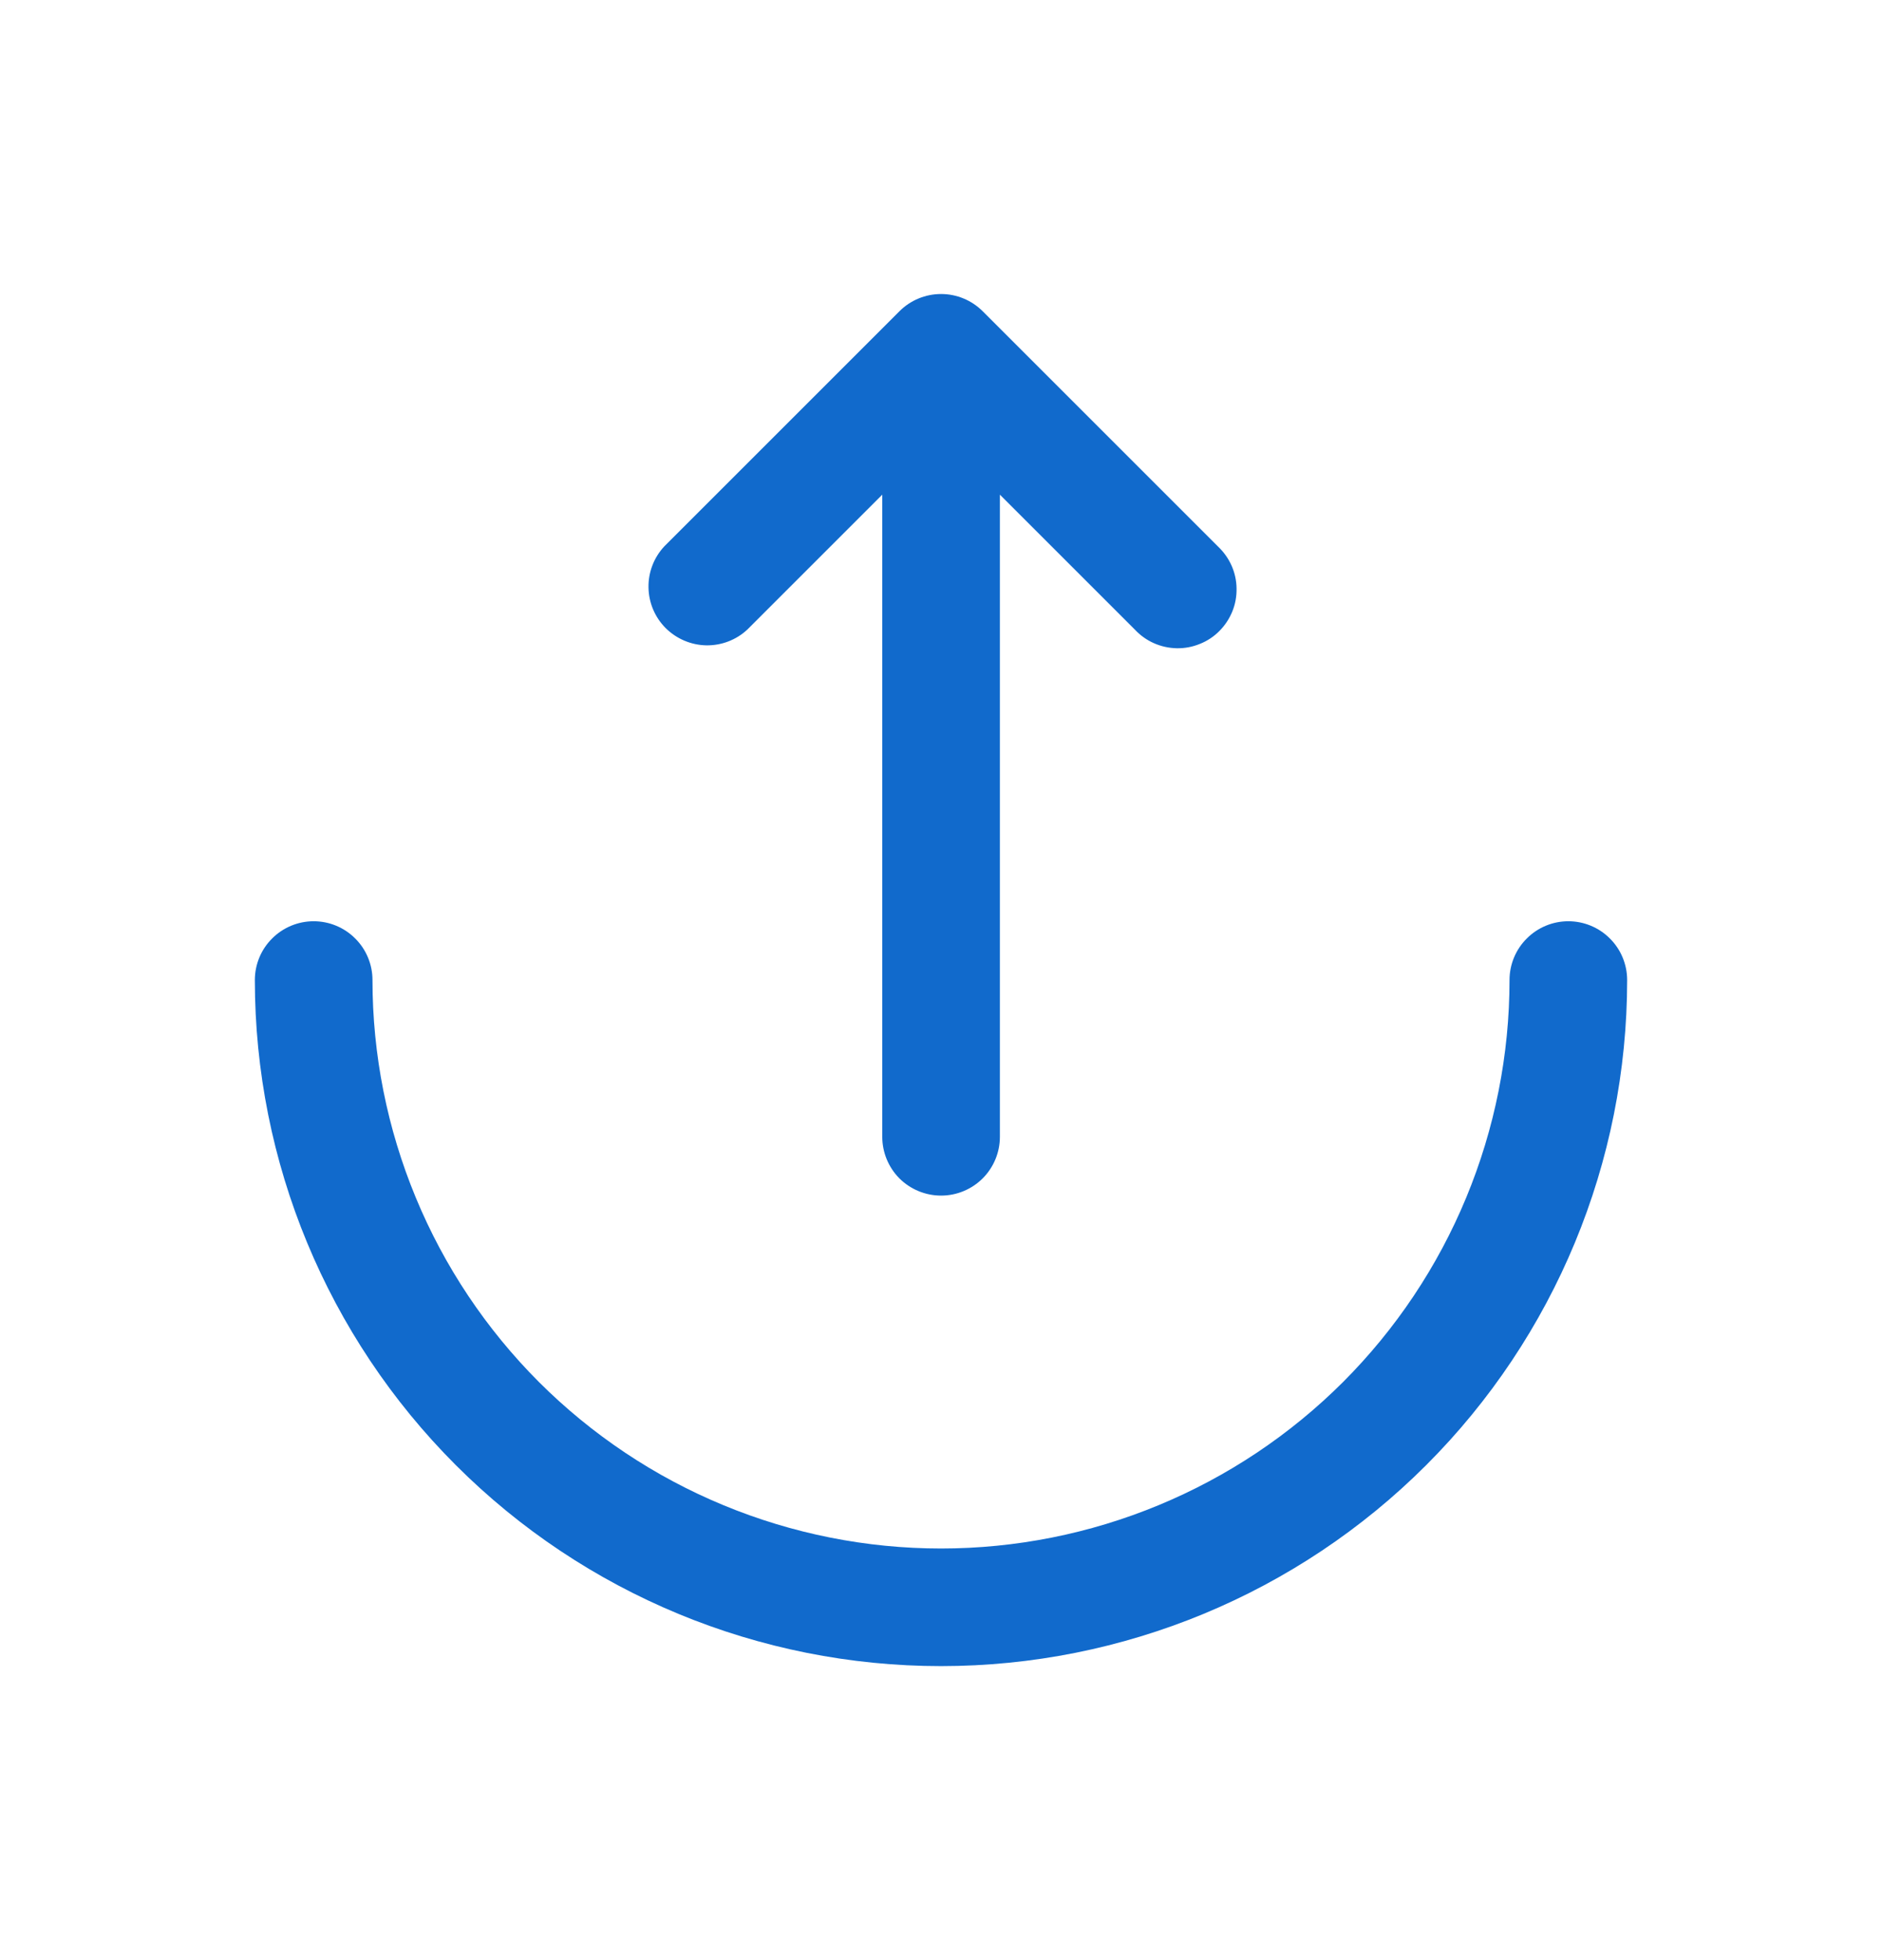 <svg xmlns="http://www.w3.org/2000/svg" width="24" height="25" viewBox="0 0 24 25" fill="none">
<path d="M14.471 8.029C14.54 8.103 14.622 8.162 14.714 8.203C14.806 8.244 14.906 8.266 15.006 8.268C15.107 8.27 15.207 8.251 15.3 8.213C15.394 8.176 15.479 8.12 15.55 8.048C15.621 7.977 15.677 7.892 15.715 7.799C15.753 7.706 15.771 7.606 15.769 7.505C15.768 7.404 15.746 7.305 15.705 7.213C15.664 7.121 15.604 7.038 15.531 6.969L12.531 3.969C12.39 3.829 12.2 3.75 12.001 3.75C11.802 3.75 11.611 3.829 11.471 3.969L8.471 6.969C8.338 7.112 8.266 7.3 8.27 7.494C8.273 7.688 8.352 7.874 8.489 8.011C8.627 8.148 8.812 8.227 9.006 8.231C9.201 8.234 9.389 8.162 9.531 8.029L11.251 6.309V14.499C11.251 14.698 11.33 14.889 11.47 15.03C11.611 15.17 11.802 15.249 12.001 15.249C12.2 15.249 12.39 15.17 12.531 15.03C12.672 14.889 12.751 14.698 12.751 14.499V6.309L14.471 8.029Z" fill="#116ACC"/>
<path d="M20.75 12.5C20.75 12.301 20.671 12.11 20.53 11.97C20.39 11.829 20.199 11.75 20 11.75C19.801 11.75 19.61 11.829 19.47 11.97C19.329 12.11 19.25 12.301 19.25 12.5C19.25 13.452 19.062 14.395 18.698 15.274C18.334 16.154 17.8 16.953 17.127 17.627C16.453 18.3 15.654 18.834 14.774 19.198C13.895 19.562 12.952 19.75 12 19.75C11.048 19.75 10.105 19.562 9.226 19.198C8.346 18.834 7.547 18.3 6.873 17.627C6.2 16.953 5.666 16.154 5.302 15.274C4.938 14.395 4.75 13.452 4.75 12.5C4.75 12.301 4.671 12.11 4.53 11.97C4.39 11.829 4.199 11.75 4 11.75C3.801 11.75 3.61 11.829 3.47 11.97C3.329 12.11 3.25 12.301 3.25 12.5C3.25 14.821 4.172 17.046 5.813 18.687C7.454 20.328 9.679 21.25 12 21.25C14.321 21.25 16.546 20.328 18.187 18.687C19.828 17.046 20.75 14.821 20.75 12.5Z" fill="#116ACC"/>
</svg>